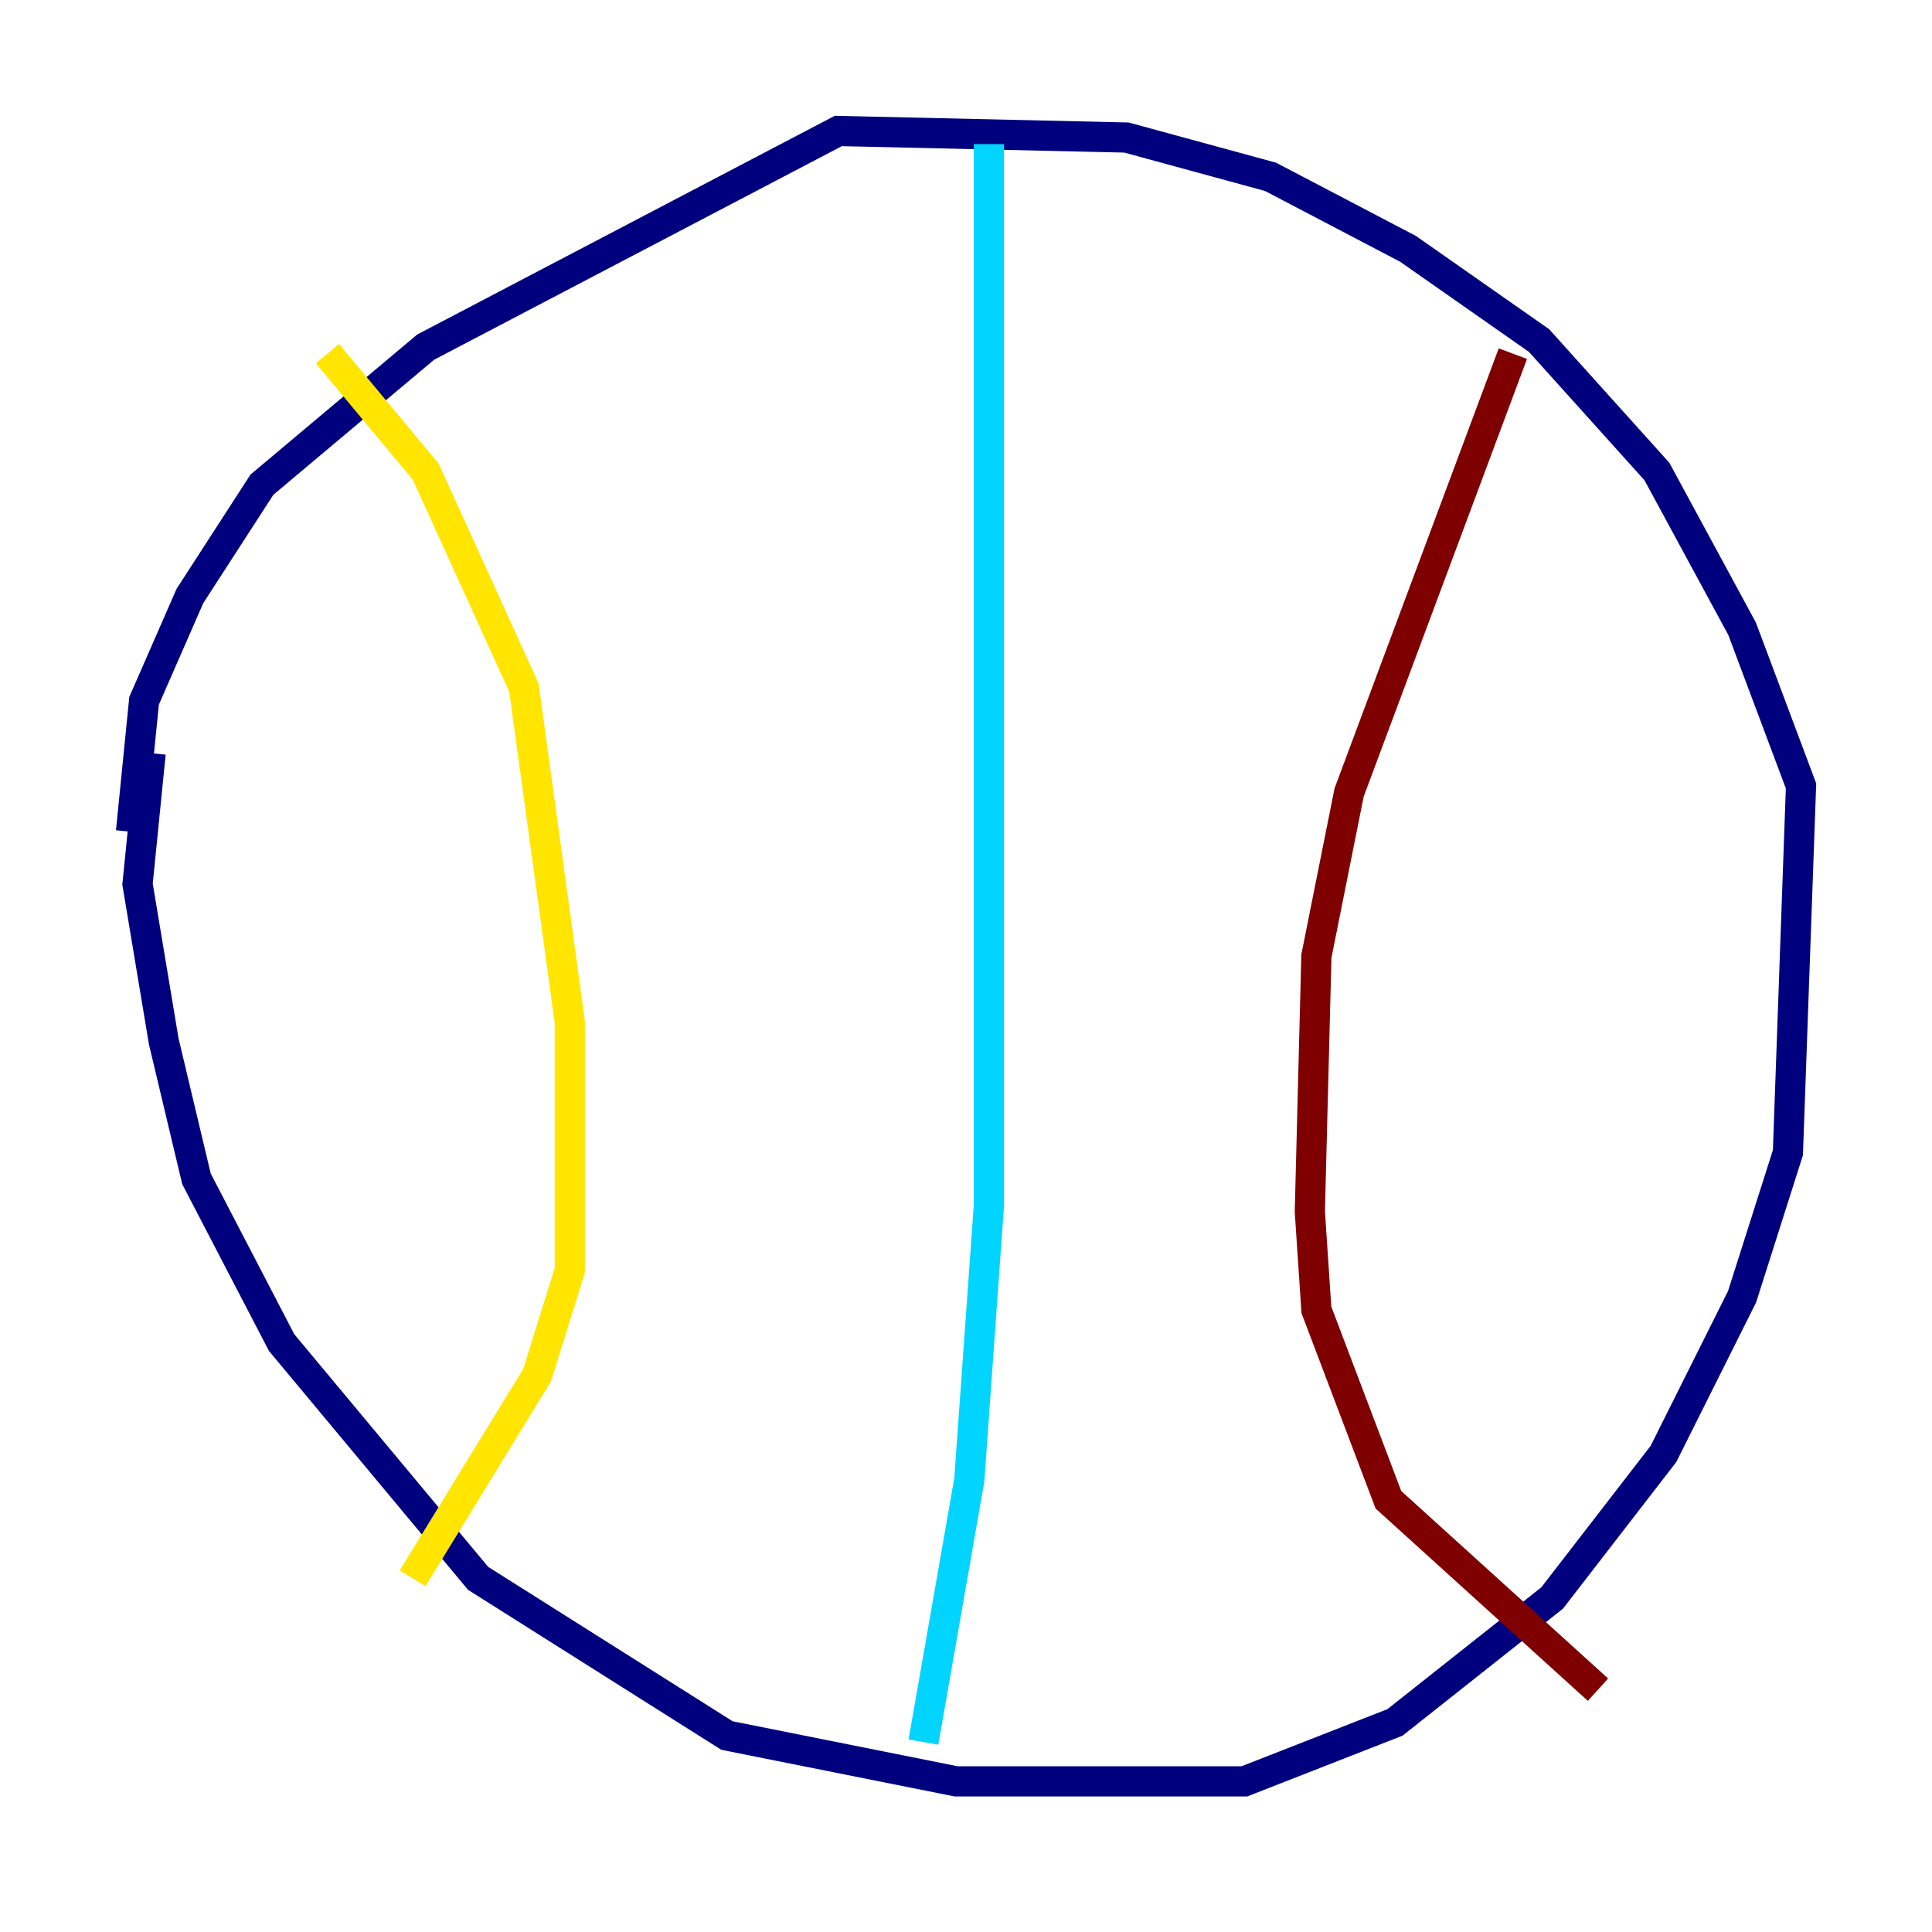 <?xml version="1.0" encoding="utf-8" ?>
<svg baseProfile="tiny" height="128" version="1.2" viewBox="0,0,128,128" width="128" xmlns="http://www.w3.org/2000/svg" xmlns:ev="http://www.w3.org/2001/xml-events" xmlns:xlink="http://www.w3.org/1999/xlink"><defs /><polyline fill="none" points="9.98,49.898 9.112,58.576 10.848,68.99 13.017,78.102 18.658,88.949 31.675,104.57 48.163,114.983 63.349,118.02 82.441,118.02 92.42,114.115 102.834,105.871 110.21,96.325 115.417,85.912 118.454,76.366 119.322,52.068 115.417,41.654 109.776,31.241 101.966,22.563 93.288,16.488 84.176,11.715 74.63,9.112 55.539,8.678 28.203,22.997 17.356,32.108 12.583,39.485 9.546,46.427 8.678,55.105" stroke="#00007f" stroke-width="2" /><polyline fill="none" points="65.519,9.546 65.519,79.837 64.217,98.061 61.18,115.417" stroke="#00d4ff" stroke-width="2" /><polyline fill="none" points="21.695,23.43 28.203,31.241 34.712,45.559 37.749,67.688 37.749,84.176 35.58,91.119 27.336,104.57" stroke="#ffe500" stroke-width="2" /><polyline fill="none" points="100.231,23.43 89.383,52.502 87.214,63.349 86.78,80.271 87.214,86.78 91.986,99.363 105.871,111.946" stroke="#7f0000" stroke-width="2" /></svg>